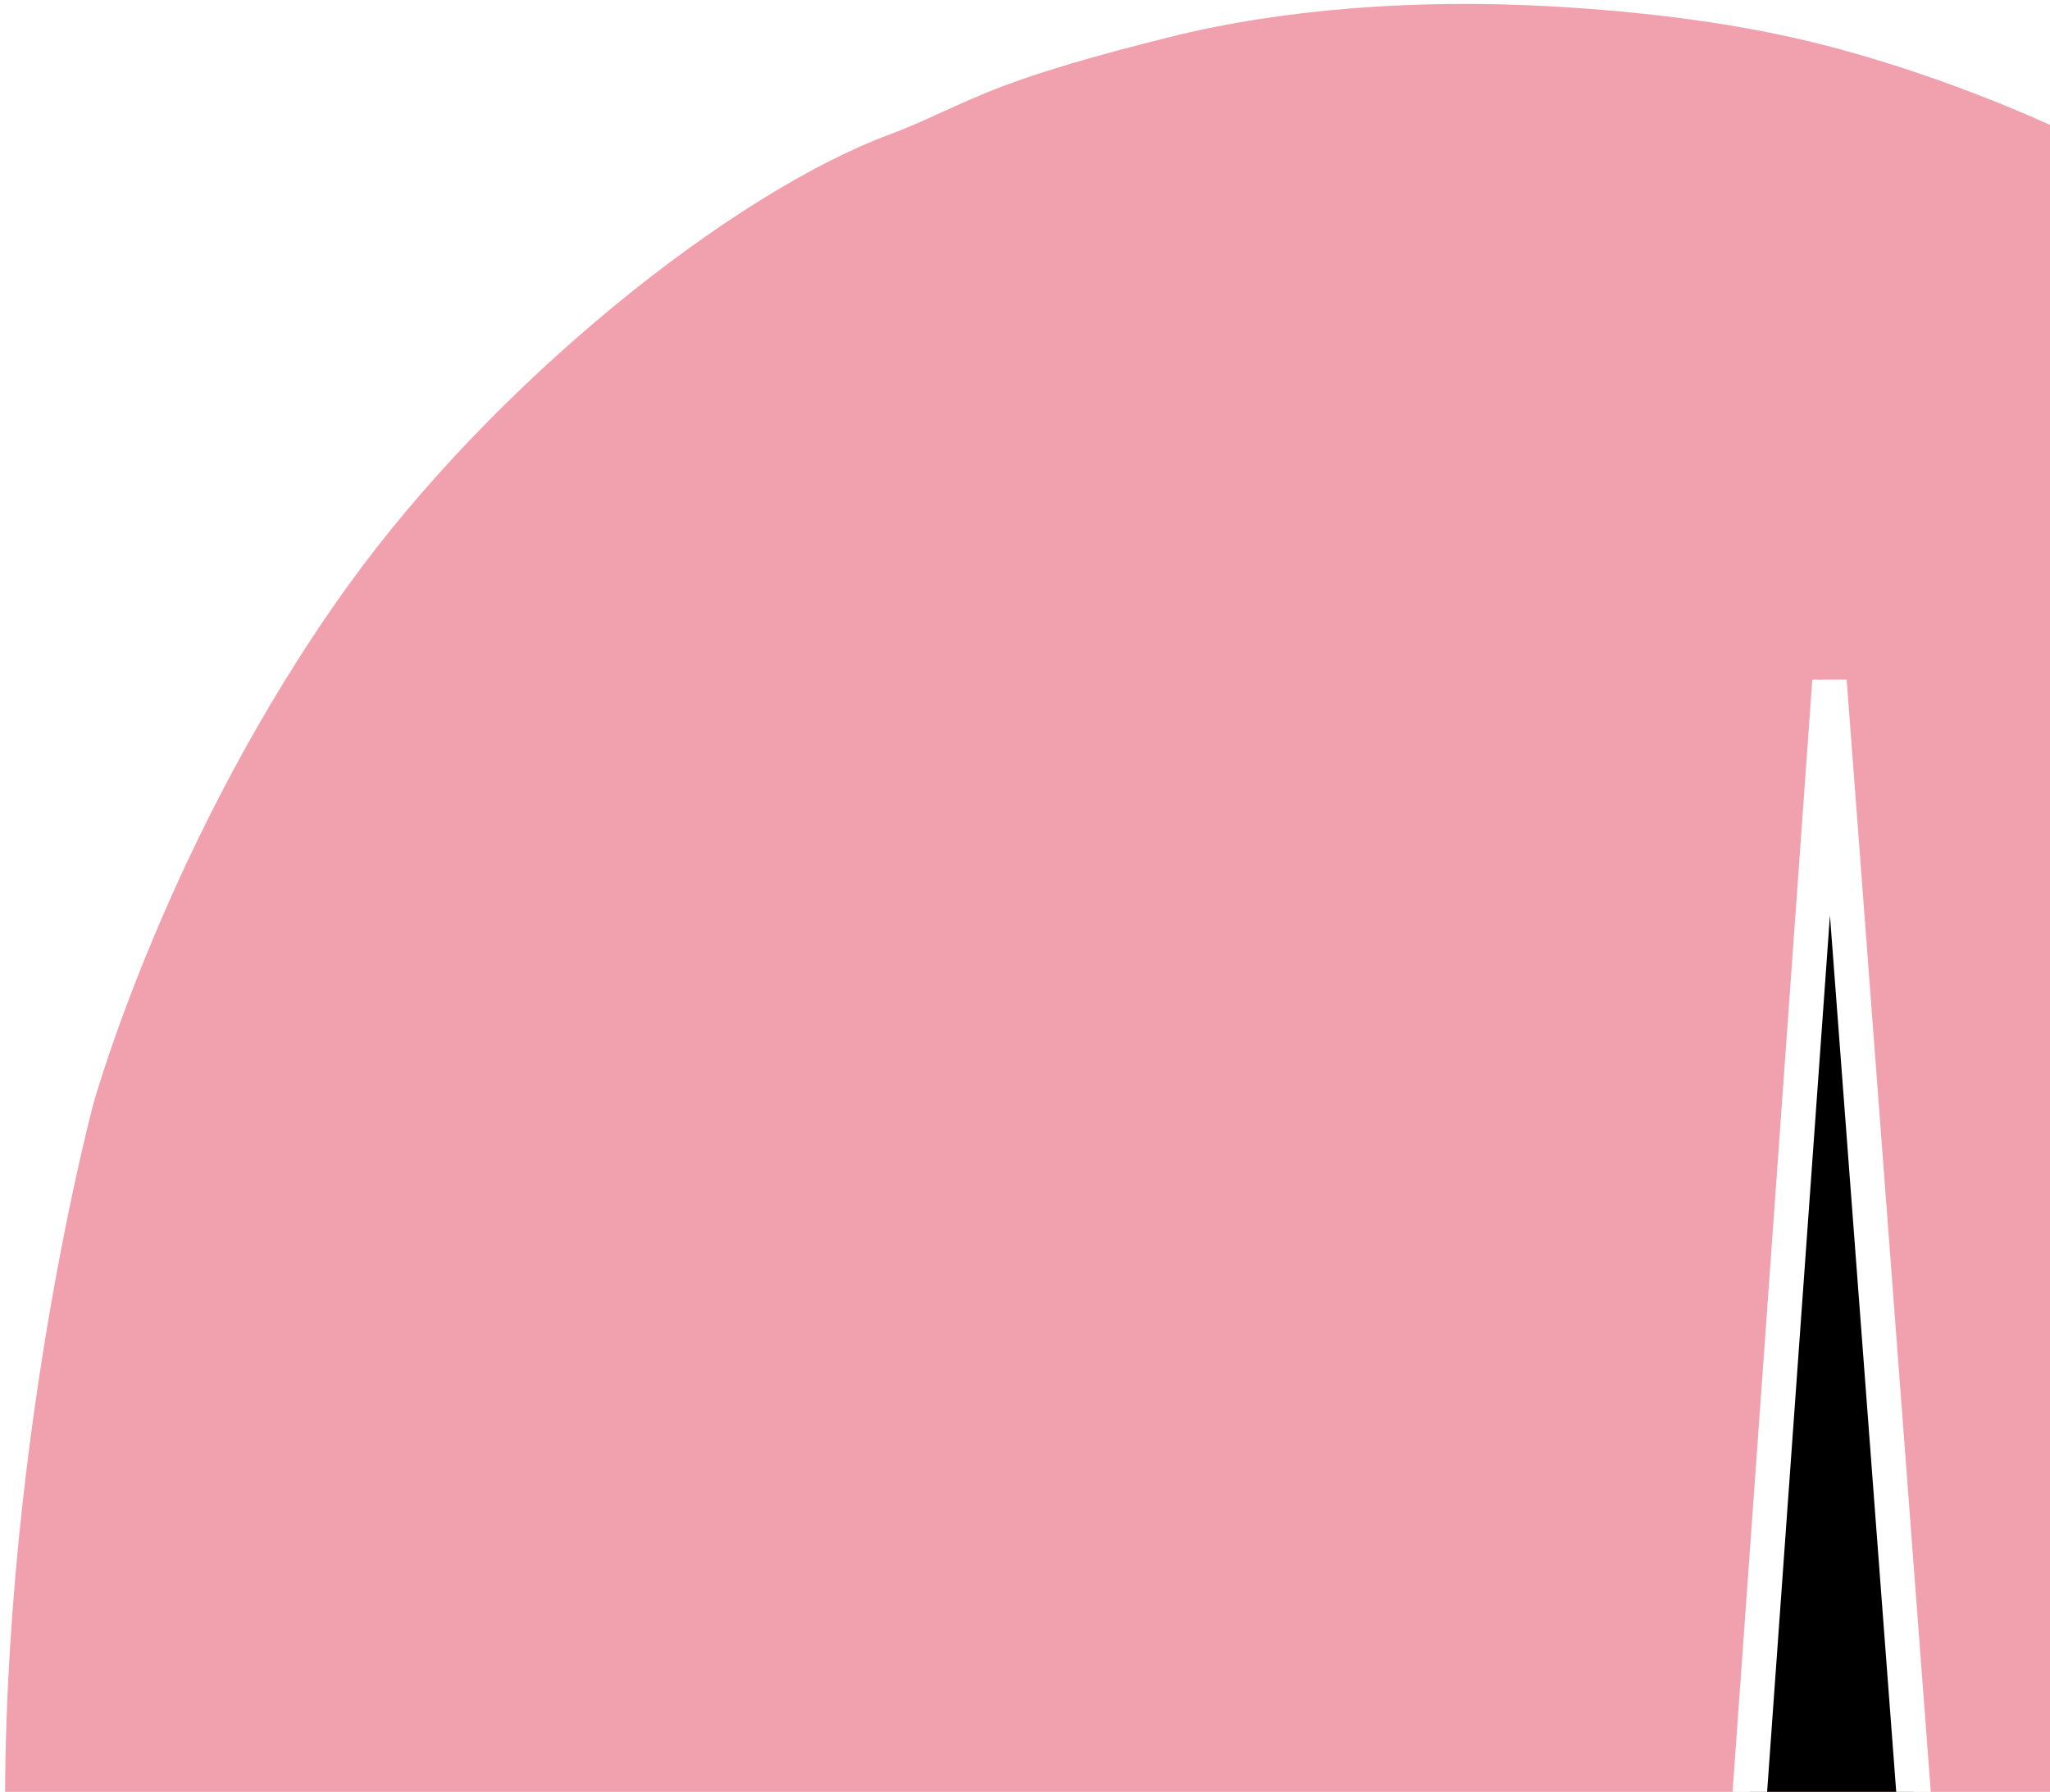 <?xml version="1.0" encoding="UTF-8"?>
<svg width="119px" height="104px" viewBox="0 0 119 104" version="1.1" xmlns="http://www.w3.org/2000/svg" xmlns:xlink="http://www.w3.org/1999/xlink">
    <!-- Generator: sketchtool 41.2 (35397) - http://www.bohemiancoding.com/sketch -->
    <title>37800CB8-EC88-4E6A-A521-282C0FEACB33</title>
    <desc>Created with sketchtool.</desc>
    <defs>
        <path d="M35,143.14 L74.221,143.814 L83.862,131.014 L98.148,151.814 L106.199,39.516 L118.283,199.275 L125.465,146.067 C125.465,146.067 127.863,144.026 131.564,142.514 C134.656,141.25 138.658,140.472 142.933,140.461 C146.468,140.453 150.374,140.849 153.392,141.824 C158.395,143.441 161.632,145.979 161.632,145.979 L183.449,145.862 L194.677,128.15 L201.148,142.341 L204.193,139.126 L210.361,155.762 L219.967,34 L224.985,118.091 L230.095,203.714 L241.557,143.519 L260.281,143.71 C260.281,143.71 262.351,140.512 265.499,138.273 C267.598,136.78 270.176,135.927 272.939,135.953 C275.321,135.975 277.731,136.551 279.865,137.798 C283.917,140.166 286.976,143.955 286.976,143.955 L306.332,143.688" id="path-1"></path>
        <filter x="-50%" y="-50%" width="200%" height="200%" filterUnits="objectBoundingBox" id="filter-2">
            <feMorphology radius="3" operator="dilate" in="SourceAlpha" result="shadowSpreadOuter1"></feMorphology>
            <feOffset dx="0" dy="0" in="shadowSpreadOuter1" result="shadowOffsetOuter1"></feOffset>
            <feMorphology radius="3" operator="erode" in="SourceAlpha" result="shadowInner"></feMorphology>
            <feOffset dx="0" dy="0" in="shadowInner" result="shadowInner"></feOffset>
            <feComposite in="shadowOffsetOuter1" in2="shadowInner" operator="out" result="shadowOffsetOuter1"></feComposite>
            <feGaussianBlur stdDeviation="2.5" in="shadowOffsetOuter1" result="shadowBlurOuter1"></feGaussianBlur>
            <feColorMatrix values="0 0 0 0 1   0 0 0 0 1   0 0 0 0 1  0 0 0 0.5 0" type="matrix" in="shadowBlurOuter1"></feColorMatrix>
        </filter>
    </defs>
    <g id="Symbols" stroke="none" stroke-width="1" fill="none" fill-rule="evenodd">
        <g id="Health-Insurance-Card" transform="translate(-26, -16)">
            <g id="Health-Insurance" transform="translate(26, 16)">
                <g stroke-width="1" fill-rule="evenodd" id="Combined-Shape" fill="#F1A1AE">
                    <path d="M171,297.952 C171,280.417 171,64.81 171,64.81 C171,64.81 176.943,46.937 192.93,29.812 C199.222,23.072 207.666,16.447 217.016,11.074 C220.182,9.255 227.102,5.83 235.586,3.573 C240.714,2.209 246.413,1.494 252.199,1.183 C259.464,0.791 267.32,1.277 274.212,3.015 C277.98,3.966 281.786,4.99 284.947,6.305 C286.974,7.149 288.529,7.967 290.32,8.632 C299.523,12.047 313.306,23.047 321.821,34.9 C332.255,49.426 336.542,64.88 336.542,64.88 C336.542,64.88 342.712,87.835 341.523,111.965 C341.059,121.378 339.013,129.32 336.374,136.676 C332.079,148.646 325.577,157.485 325.577,157.485 C325.577,157.485 322.318,161.94 317.005,167.527 C313.476,171.239 309.041,175.254 304.054,179.508 C291.561,190.165 277.258,198.701 277.258,198.701 L248.607,216.894 L228.315,231.382 C228.315,231.382 203.186,251.68 181.758,278.523 C179.898,280.853 178.99,282.502 177.686,284.561 C176.089,287.083 174.251,290.219 173.69,291.278 C172.67,293.202 171.849,295.524 171,297.952 Z M170.967,297.124 C170.967,279.588 170.967,63.982 170.967,63.982 C170.967,63.982 165.024,46.109 149.037,28.983 C142.744,22.243 134.301,15.619 124.95,10.245 C121.784,8.426 114.864,5.002 106.38,2.744 C101.253,1.38 95.554,0.666 89.768,0.354 C82.502,-0.037 74.646,0.448 67.755,2.187 C63.987,3.138 60.18,4.162 57.02,5.477 C54.992,6.32 53.437,7.139 51.646,7.803 C42.444,11.218 28.66,22.218 20.145,34.072 C9.711,48.597 5.424,64.052 5.424,64.052 C5.424,64.052 -0.745,87.007 0.444,111.136 C0.908,120.55 2.954,128.491 5.593,135.847 C9.887,147.818 16.389,156.657 16.389,156.657 C16.389,156.657 19.649,161.112 24.961,166.698 C28.49,170.41 32.926,174.425 37.913,178.679 C50.406,189.336 64.709,197.873 64.709,197.873 L93.36,216.065 L113.652,230.553 C113.652,230.553 138.781,250.852 160.208,277.694 C162.069,280.025 162.977,281.673 164.28,283.732 C165.877,286.254 167.715,289.39 168.276,290.45 C169.296,292.373 170.118,294.695 170.967,297.124 Z"></path>
                </g>
                <g id="Path-2">
                    <use fill="black" fill-opacity="1" filter="url(#filter-2)" xlink:href="#path-1"></use>
                    <use stroke="#FFFFFF" stroke-width="2" xlink:href="#path-1"></use>
                </g>
            </g>
        </g>
    </g>
</svg>